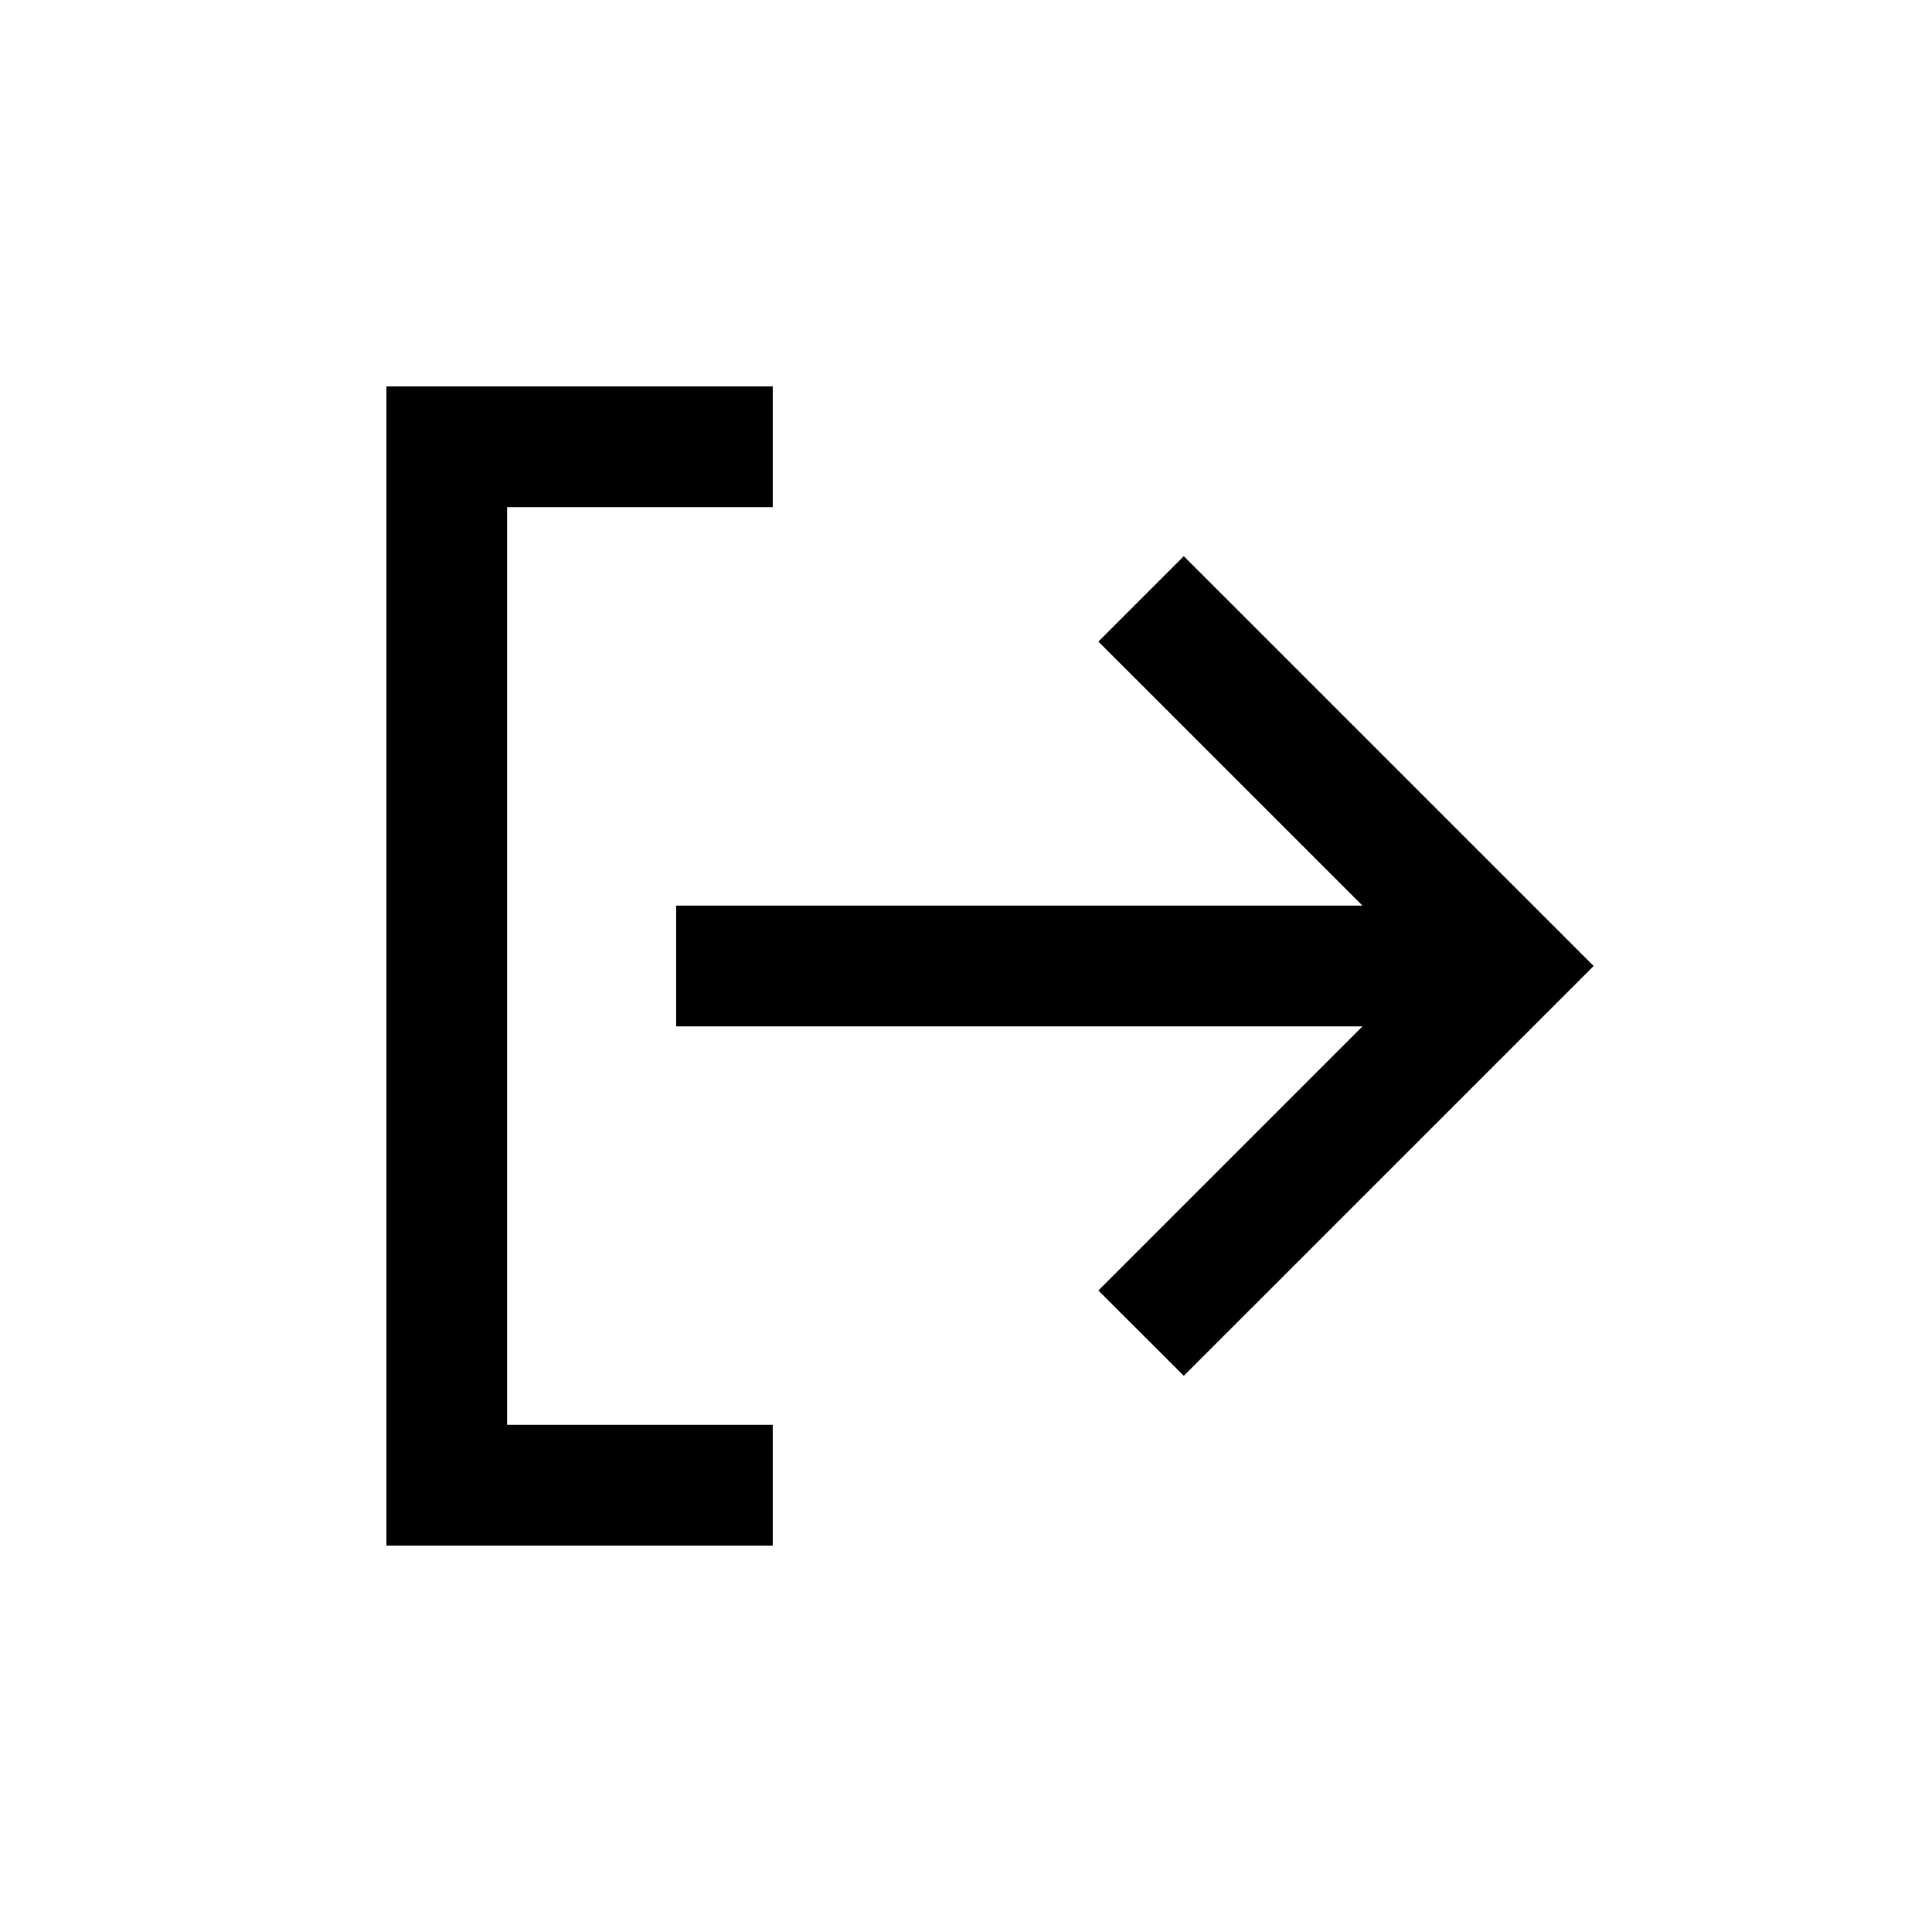 <svg width="40" height="40" viewBox="0 0 40 40" fill="none" xmlns="http://www.w3.org/2000/svg">
<path d="M15.999 8H8V32H15.999V29.5H10.499V10.5H15.999V8Z" fill="black"/>
<path d="M28.209 21.25L22.741 26.718L24.509 28.485L32.995 20L24.509 11.515L22.741 13.283L28.209 18.75L13.999 18.75V21.25L28.209 21.25Z" fill="black"/>
</svg>
